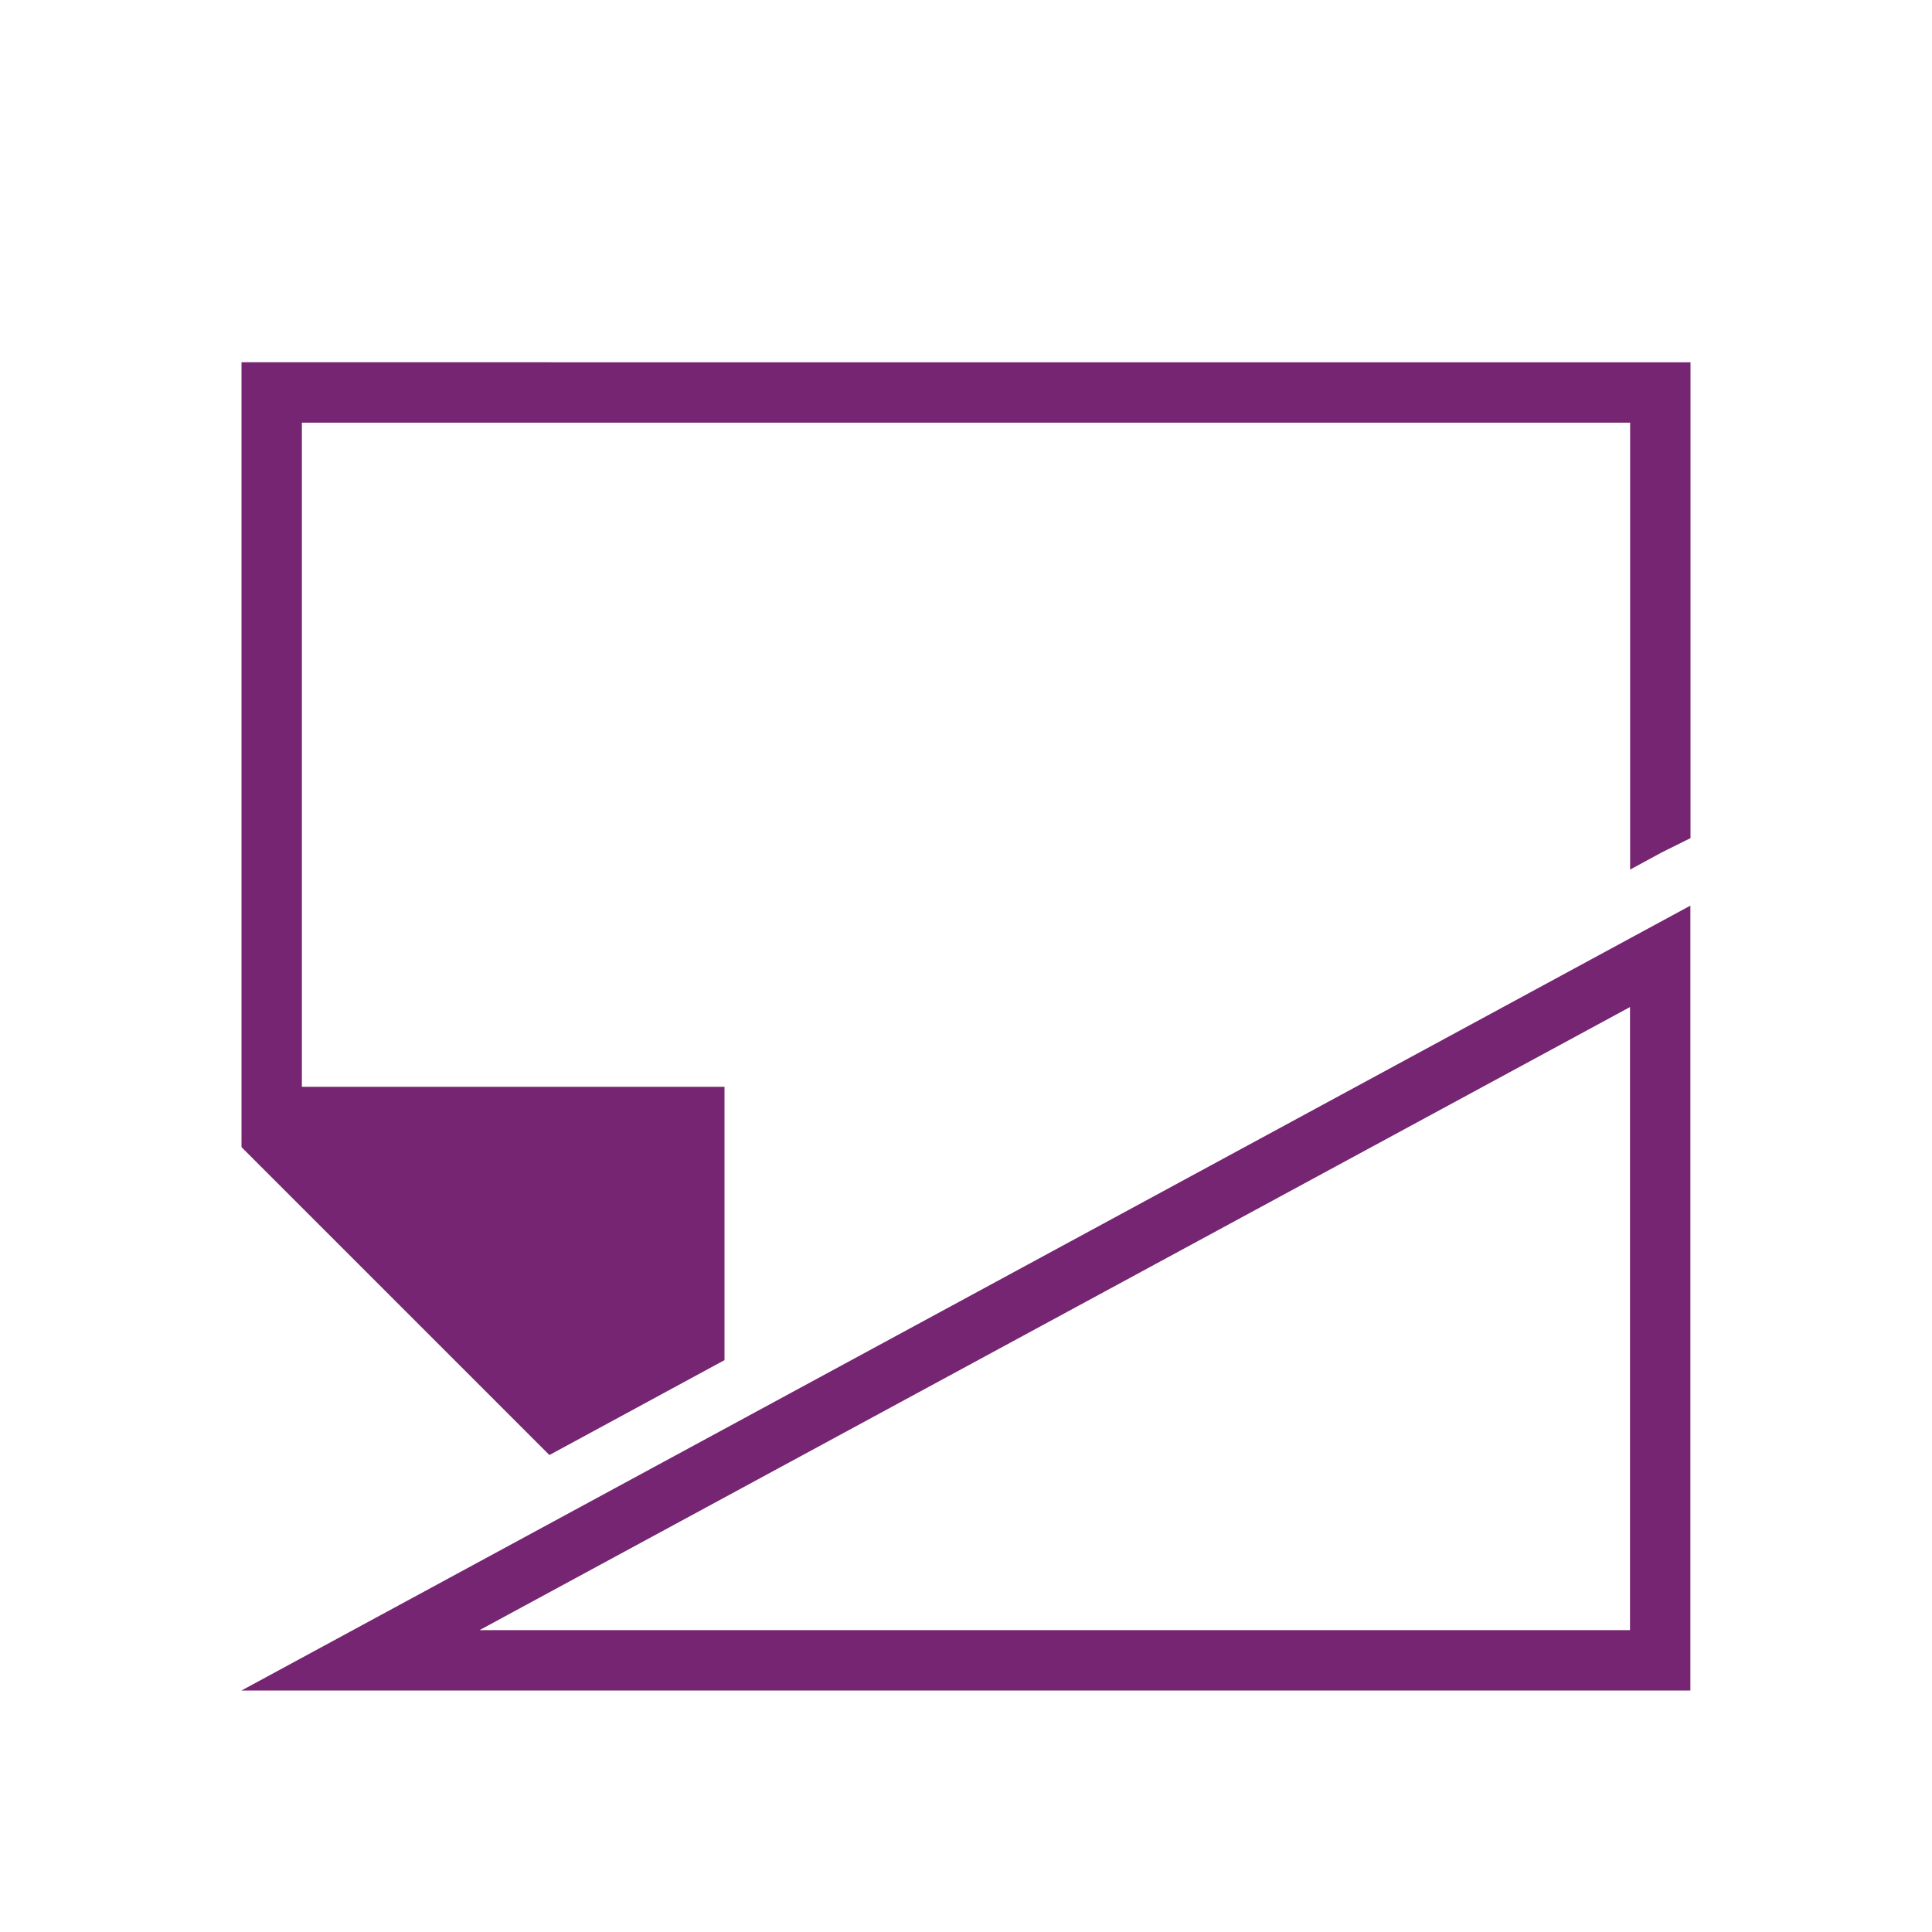 <svg viewBox="0 0 32 32" xmlns="http://www.w3.org/2000/svg"><path d="m4 6v12 1l5.1 5.1 2.9-1.572v-4.527h-7v-11h22v7.402l.521-.283.479-.238v-7.881zm23.998 9-23.998 13h2.098 21.9v-1-10.863zm-1 1.68v10.32h-19.055z" fill="#762572"/></svg>